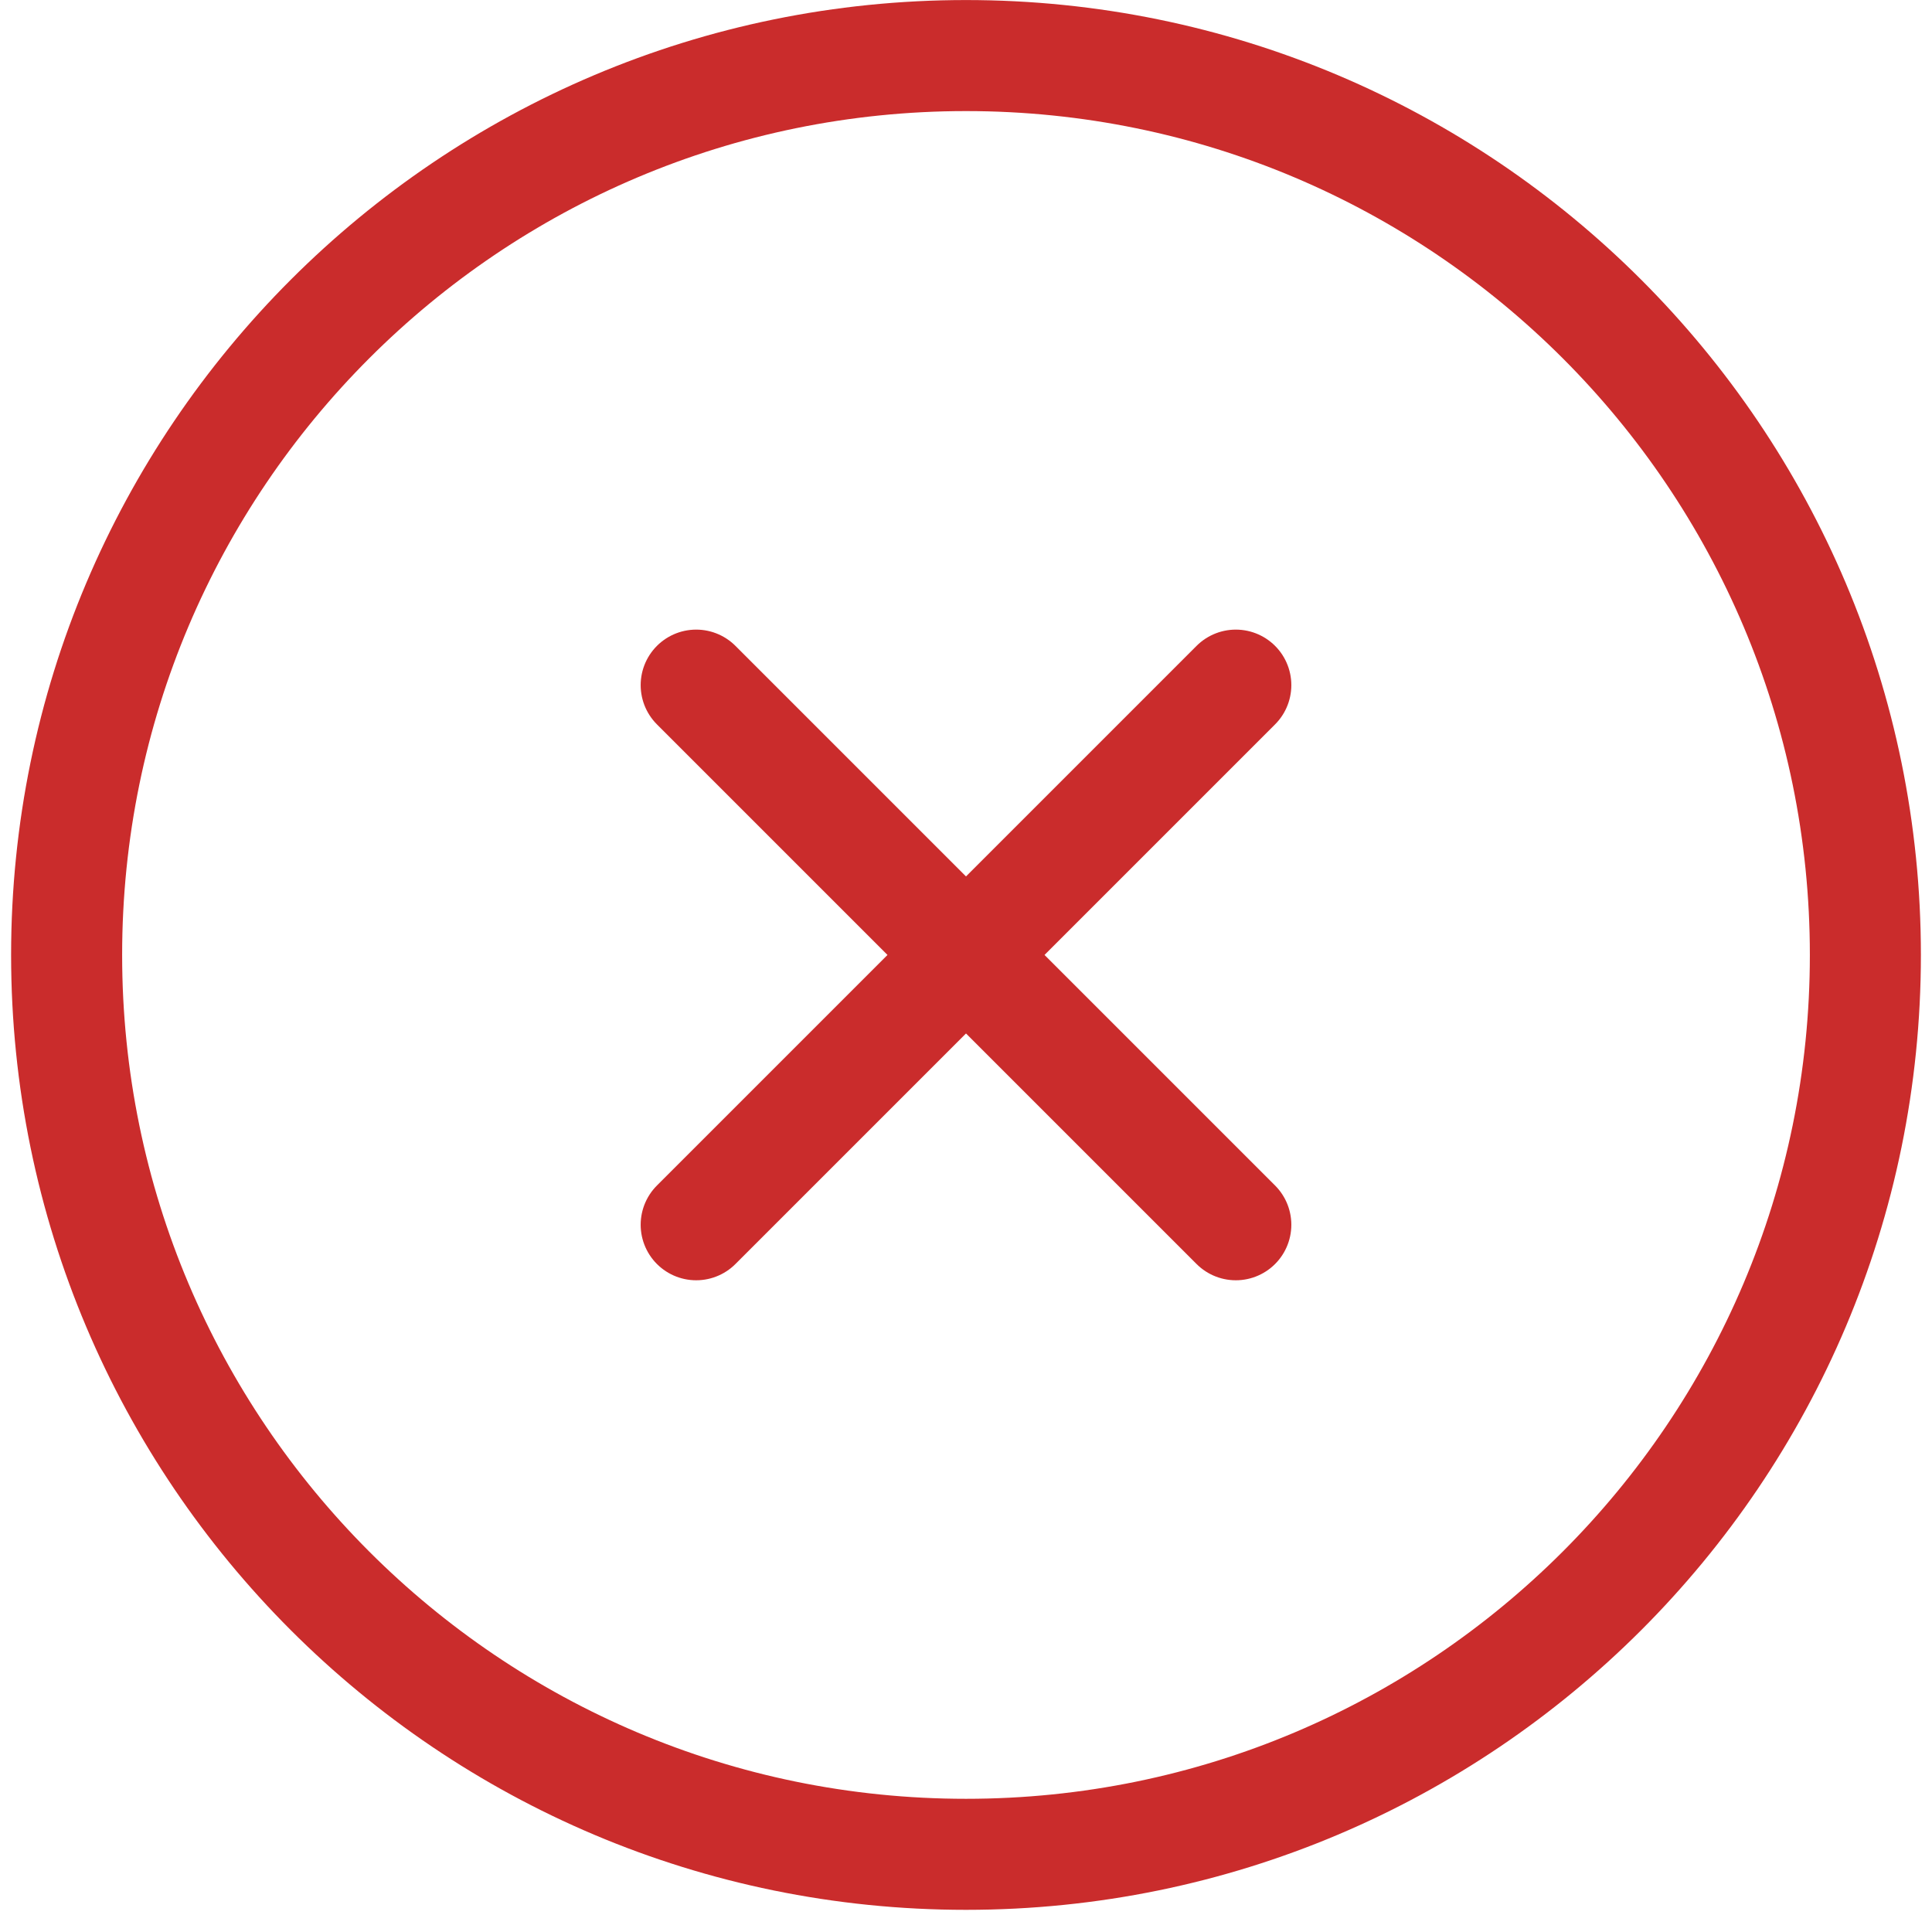 <svg xmlns="http://www.w3.org/2000/svg" width="87" height="87" fill="none" viewBox="0 0 87 87"><path stroke="#CA2C2C" stroke-linecap="round" stroke-linejoin="round" stroke-width="5" d="M43.5 83.502C65.868 83.502 84 65.37 84 43.002C84 20.634 65.868 2.502 43.5 2.502C21.133 2.502 3 20.634 3 43.002C3 65.37 21.133 83.502 43.5 83.502Z"/><path stroke="#CA2C2C" stroke-linecap="round" stroke-linejoin="round" stroke-width="5" d="M55.65 30.852L31.35 55.152"/><path stroke="#CA2C2C" stroke-linecap="round" stroke-linejoin="round" stroke-width="5" d="M31.35 30.852L55.65 55.152"/></svg>